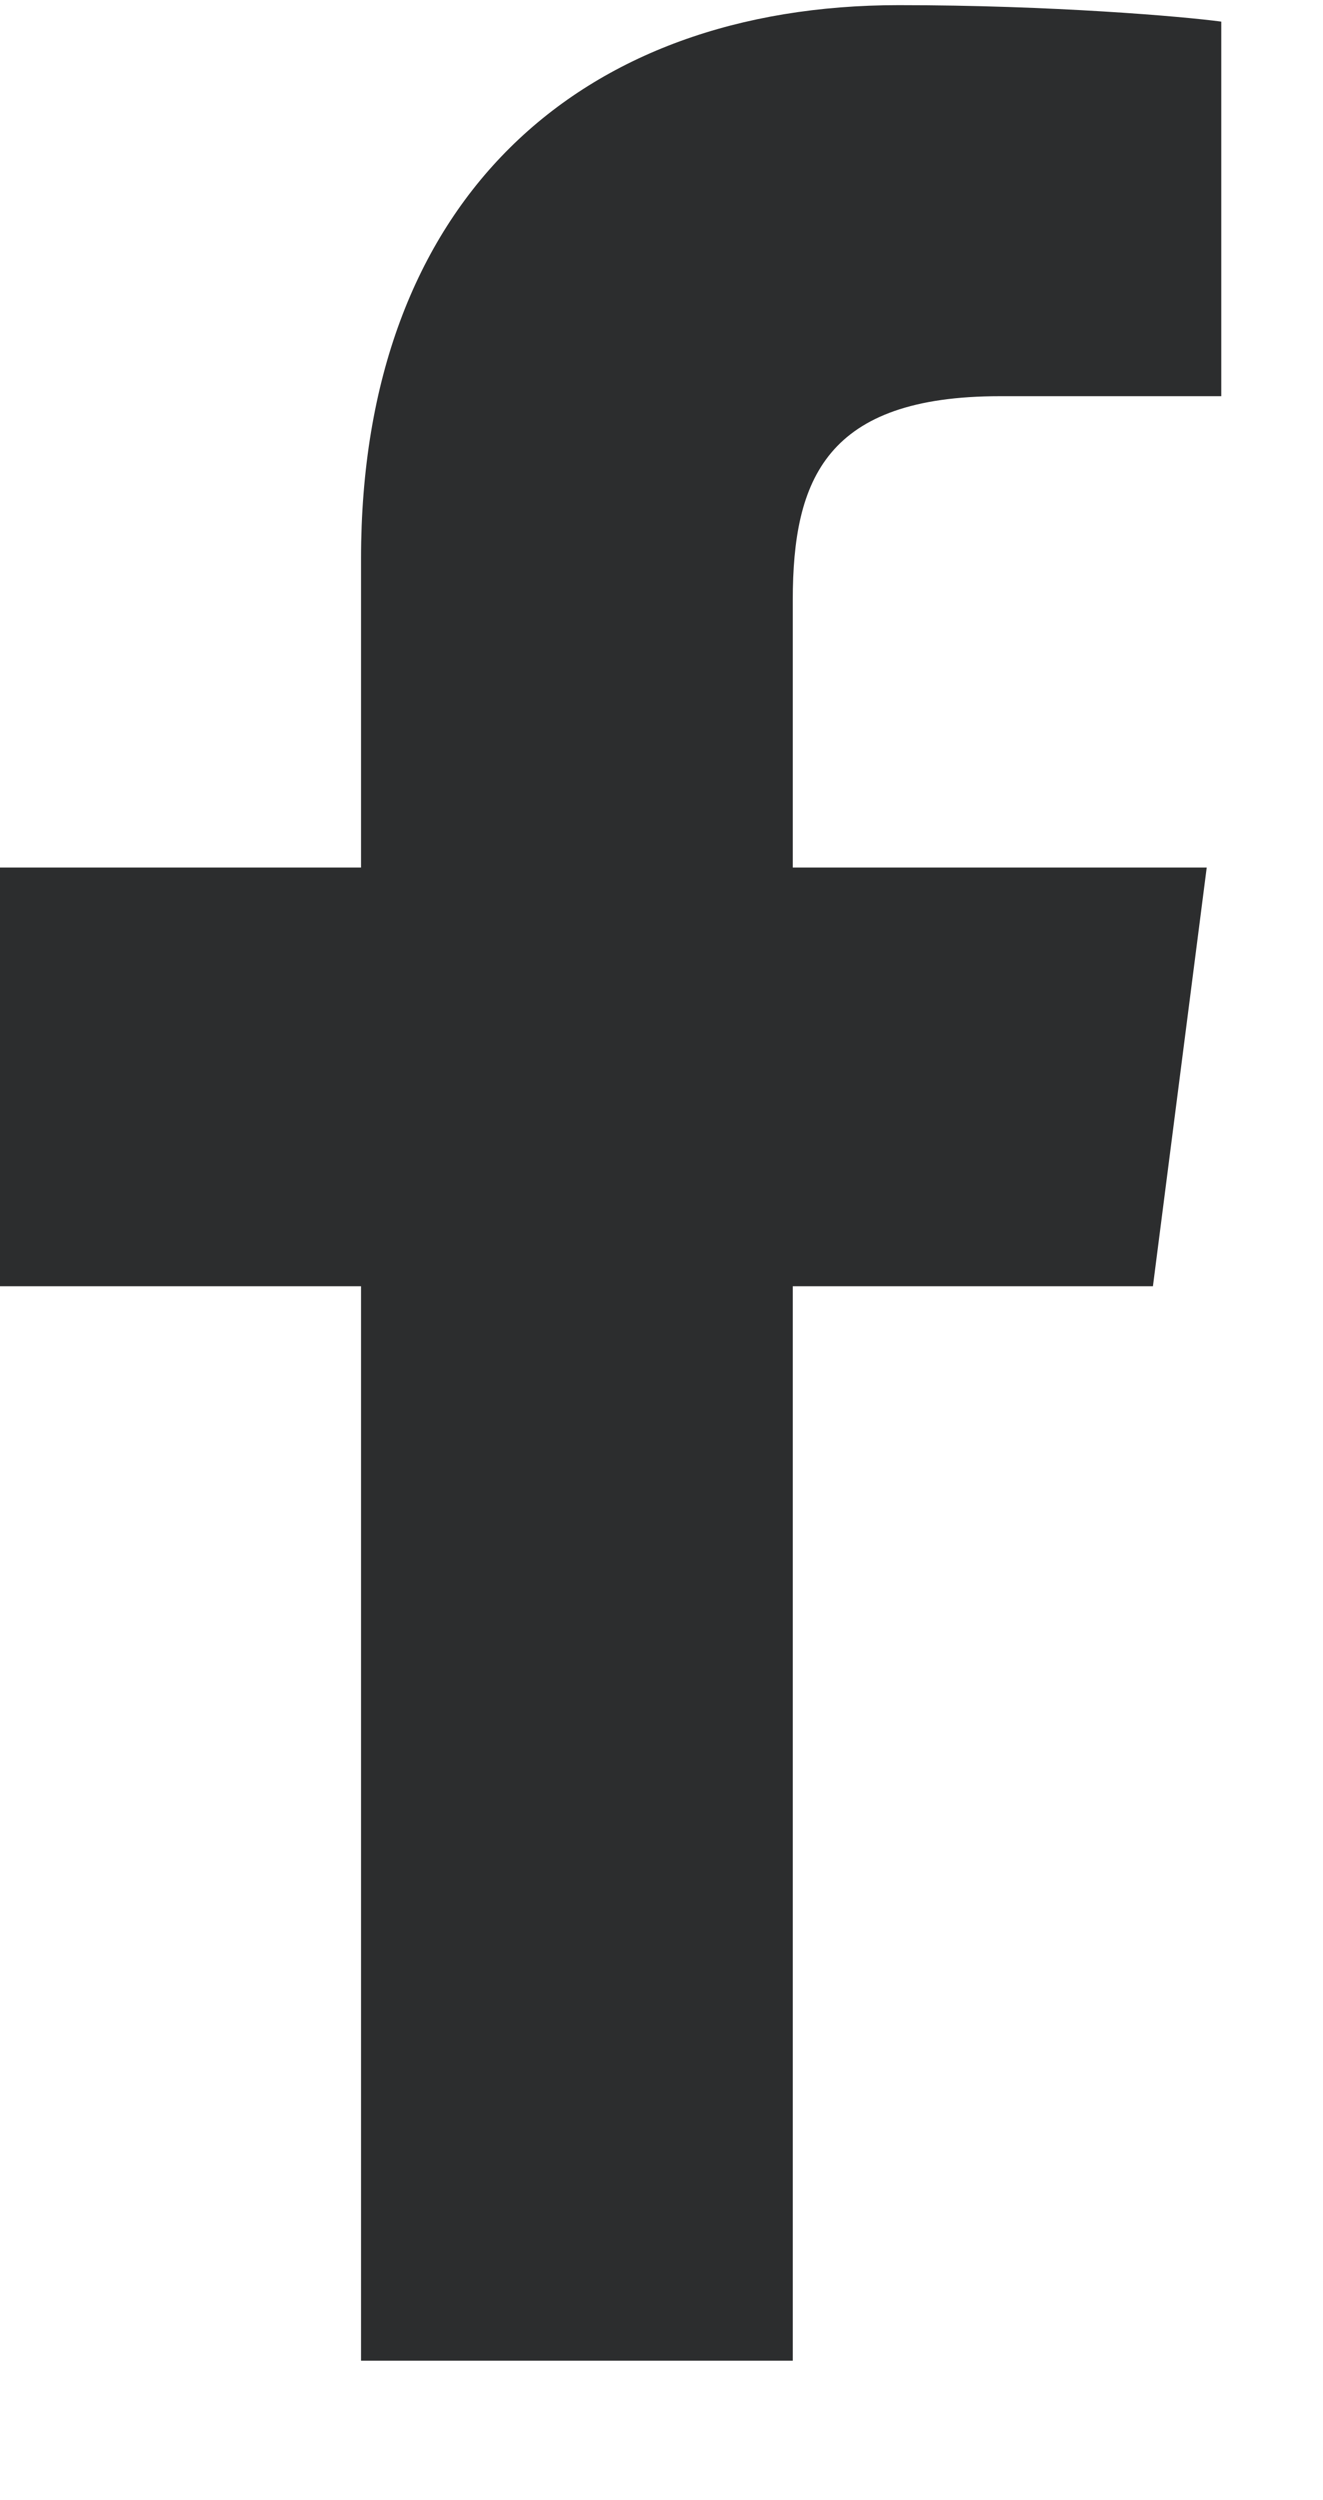 <svg width="9" height="17" viewBox="0 0 9 17" fill="none" xmlns="http://www.w3.org/2000/svg">
<path id="Facebook Copy" fill-rule="evenodd" clip-rule="evenodd" d="M7.843 8.746L8.209 5.899H5.393V4.081C5.393 3.256 5.622 2.694 6.803 2.694L8.308 2.694V0.147C8.048 0.112 7.155 0.035 6.114 0.035C3.942 0.035 2.456 1.362 2.456 3.799V5.899H0V8.746H2.456V16.052H5.393V8.746H7.843Z" fill="#2C2D2E"/>
</svg>
